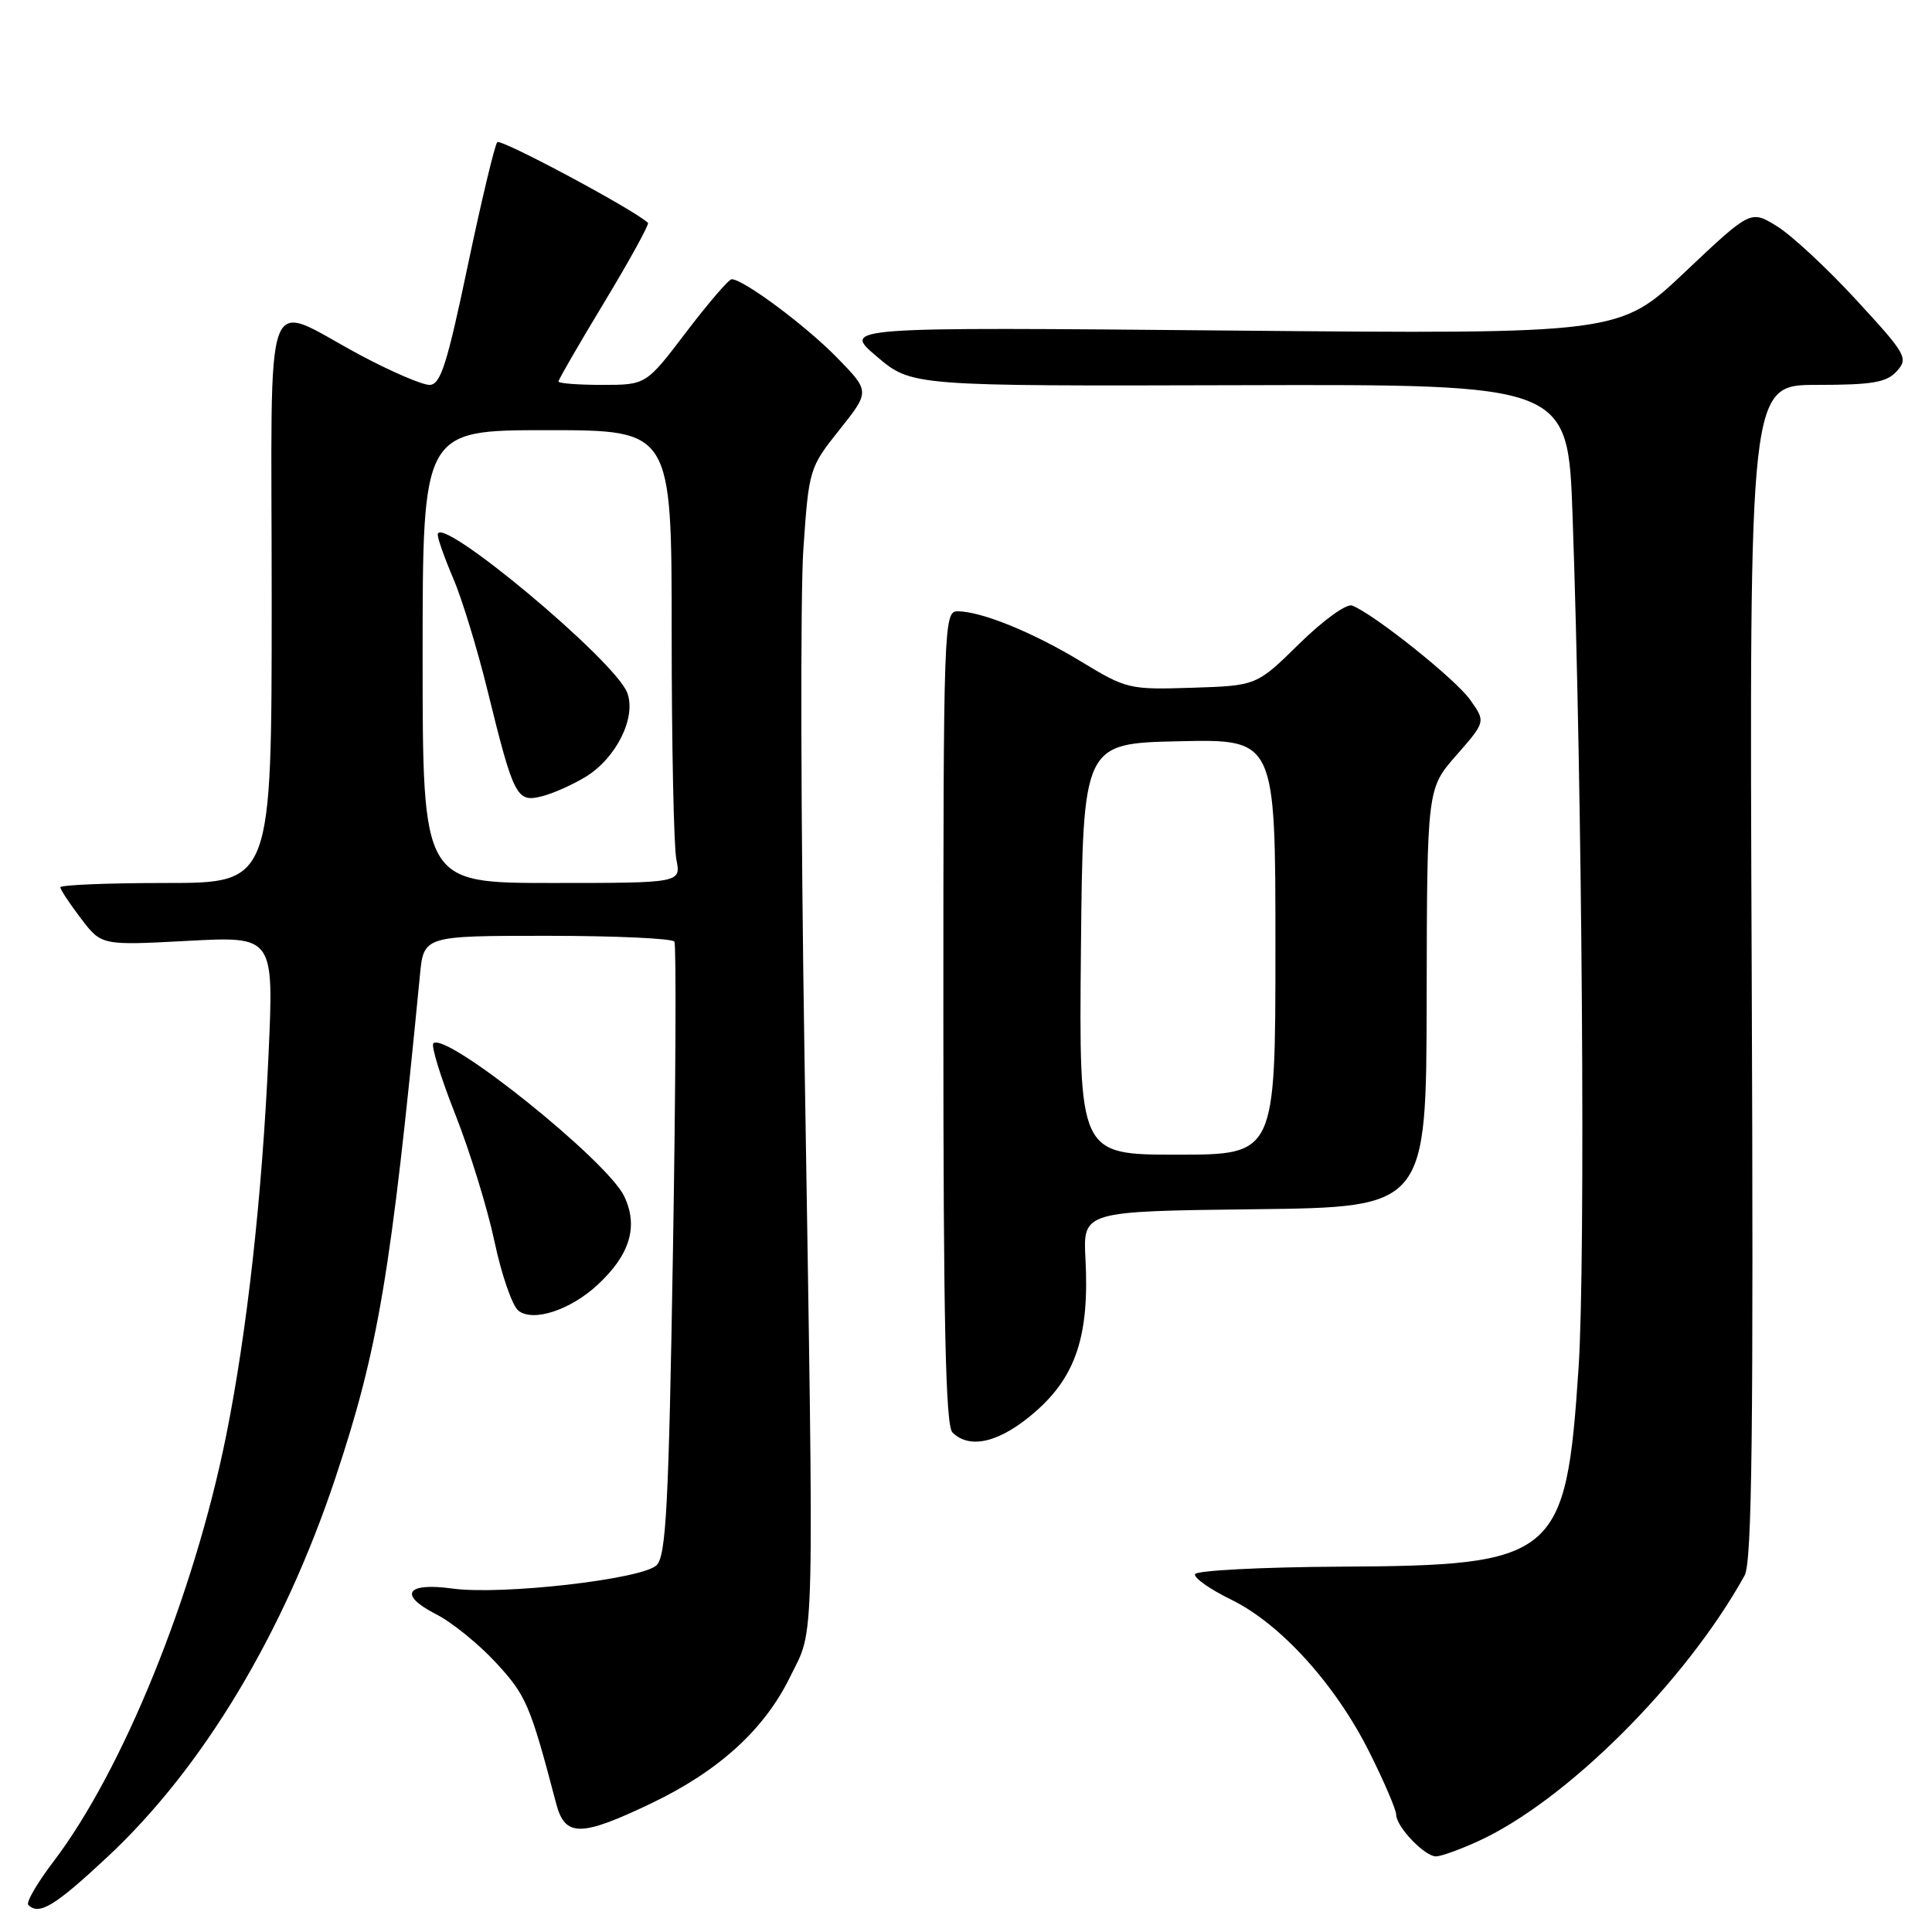 <?xml version="1.0" encoding="UTF-8" standalone="no"?>
<!DOCTYPE svg PUBLIC "-//W3C//DTD SVG 1.1//EN" "http://www.w3.org/Graphics/SVG/1.1/DTD/svg11.dtd" >
<svg xmlns="http://www.w3.org/2000/svg" xmlns:xlink="http://www.w3.org/1999/xlink" version="1.1" viewBox="0 0 256 256">
 <g >
 <path fill="currentColor"
d=" M 14.24 246.05 C 26.88 234.25 37.57 216.46 44.46 195.78 C 50.13 178.75 51.80 168.82 55.64 129.25 C 56.14 124.00 56.14 124.00 72.51 124.00 C 81.52 124.00 89.10 124.35 89.36 124.77 C 89.62 125.20 89.54 143.63 89.17 165.74 C 88.61 199.52 88.26 206.16 87.00 207.40 C 85.11 209.26 66.45 211.39 59.93 210.49 C 53.82 209.65 52.75 211.32 57.76 213.88 C 59.87 214.95 63.46 217.86 65.74 220.34 C 69.73 224.67 70.24 225.84 73.70 239.00 C 74.87 243.43 76.94 243.42 86.26 238.97 C 95.23 234.68 101.27 229.19 104.68 222.22 C 108.00 215.43 107.88 220.60 106.60 140.00 C 106.11 108.92 106.04 78.67 106.45 72.76 C 107.18 62.16 107.24 61.96 111.24 56.94 C 115.28 51.86 115.28 51.86 110.89 47.37 C 106.76 43.14 98.50 37.00 96.95 37.00 C 96.57 37.00 93.86 40.15 90.93 44.00 C 85.61 51.00 85.61 51.00 79.80 51.00 C 76.61 51.00 74.00 50.80 74.00 50.55 C 74.00 50.30 76.75 45.54 80.11 39.99 C 83.46 34.43 86.05 29.72 85.86 29.53 C 84.11 27.84 66.36 18.33 65.89 18.84 C 65.56 19.20 63.79 26.59 61.97 35.25 C 59.22 48.35 58.37 51.00 56.91 51.00 C 55.94 51.00 51.86 49.25 47.83 47.10 C 34.59 40.06 36.00 36.19 36.00 79.43 C 36.00 117.00 36.00 117.00 22.00 117.00 C 14.30 117.00 8.00 117.26 8.00 117.57 C 8.00 117.88 9.23 119.74 10.73 121.71 C 13.45 125.28 13.45 125.28 24.87 124.67 C 36.29 124.06 36.29 124.06 35.58 139.78 C 34.72 158.65 32.72 176.61 29.94 190.36 C 25.69 211.39 16.26 234.61 7.09 246.66 C 4.93 249.50 3.42 252.09 3.75 252.41 C 5.17 253.84 7.26 252.57 14.24 246.05 Z  M 195.78 244.01 C 207.47 238.71 223.33 222.91 231.17 208.76 C 232.15 206.99 232.36 189.66 232.11 128.75 C 231.79 51.00 231.79 51.00 240.74 51.00 C 248.13 51.00 249.98 50.68 251.34 49.18 C 252.89 47.46 252.59 46.93 245.97 39.75 C 242.12 35.56 237.39 31.17 235.46 29.98 C 231.97 27.82 231.97 27.82 223.27 36.04 C 214.58 44.27 214.58 44.27 163.07 43.80 C 111.56 43.33 111.56 43.33 116.18 47.24 C 120.80 51.16 120.80 51.16 164.28 51.04 C 207.75 50.92 207.75 50.92 208.37 68.21 C 209.66 104.71 210.11 167.06 209.17 181.22 C 207.50 206.42 206.27 207.45 177.55 207.59 C 167.13 207.65 158.49 208.10 158.34 208.59 C 158.20 209.09 160.36 210.61 163.14 211.96 C 169.67 215.15 176.95 223.18 181.44 232.15 C 183.40 236.06 185.00 239.80 185.00 240.45 C 185.00 242.04 188.79 246.01 190.29 245.98 C 190.96 245.97 193.43 245.08 195.78 244.01 Z  M 137.26 187.00 C 142.59 182.31 144.36 176.89 143.83 166.82 C 143.50 160.50 143.50 160.50 166.25 160.23 C 189.00 159.96 189.00 159.96 189.04 132.23 C 189.09 104.50 189.09 104.50 192.98 100.07 C 196.87 95.63 196.87 95.63 194.79 92.71 C 192.83 89.96 182.09 81.39 179.17 80.24 C 178.42 79.95 175.34 82.18 172.17 85.29 C 166.50 90.86 166.50 90.86 157.96 91.13 C 149.67 91.40 149.25 91.30 143.32 87.70 C 136.91 83.80 130.03 81.00 126.87 81.00 C 125.07 81.00 125.00 82.87 125.00 134.80 C 125.00 175.31 125.30 188.90 126.20 189.80 C 128.53 192.13 132.60 191.10 137.26 187.00 Z  M 79.18 170.25 C 83.49 166.25 84.61 162.51 82.71 158.51 C 80.44 153.76 59.04 136.62 57.42 138.25 C 57.10 138.57 58.41 142.81 60.33 147.67 C 62.25 152.53 64.59 160.10 65.52 164.50 C 66.45 168.90 67.88 173.03 68.69 173.67 C 70.63 175.21 75.56 173.60 79.18 170.25 Z  M 56.00 87.00 C 56.00 57.00 56.00 57.00 72.50 57.00 C 89.00 57.00 89.00 57.00 89.00 83.88 C 89.00 98.66 89.28 112.16 89.62 113.88 C 90.25 117.00 90.25 117.00 73.12 117.00 C 56.00 117.00 56.00 117.00 56.00 87.00 Z  M 77.64 102.91 C 81.70 100.40 84.34 95.03 83.11 91.79 C 81.47 87.47 58.00 67.91 58.00 70.85 C 58.00 71.39 58.93 74.01 60.07 76.67 C 61.21 79.33 63.25 86.00 64.60 91.50 C 68.07 105.61 68.46 106.35 71.78 105.52 C 73.27 105.15 75.91 103.97 77.64 102.91 Z  M 143.23 125.75 C 143.50 98.50 143.50 98.50 156.25 98.22 C 169.00 97.94 169.00 97.94 169.00 125.47 C 169.00 153.00 169.00 153.00 155.98 153.00 C 142.97 153.00 142.97 153.00 143.23 125.75 Z "/>
</g>
</svg>